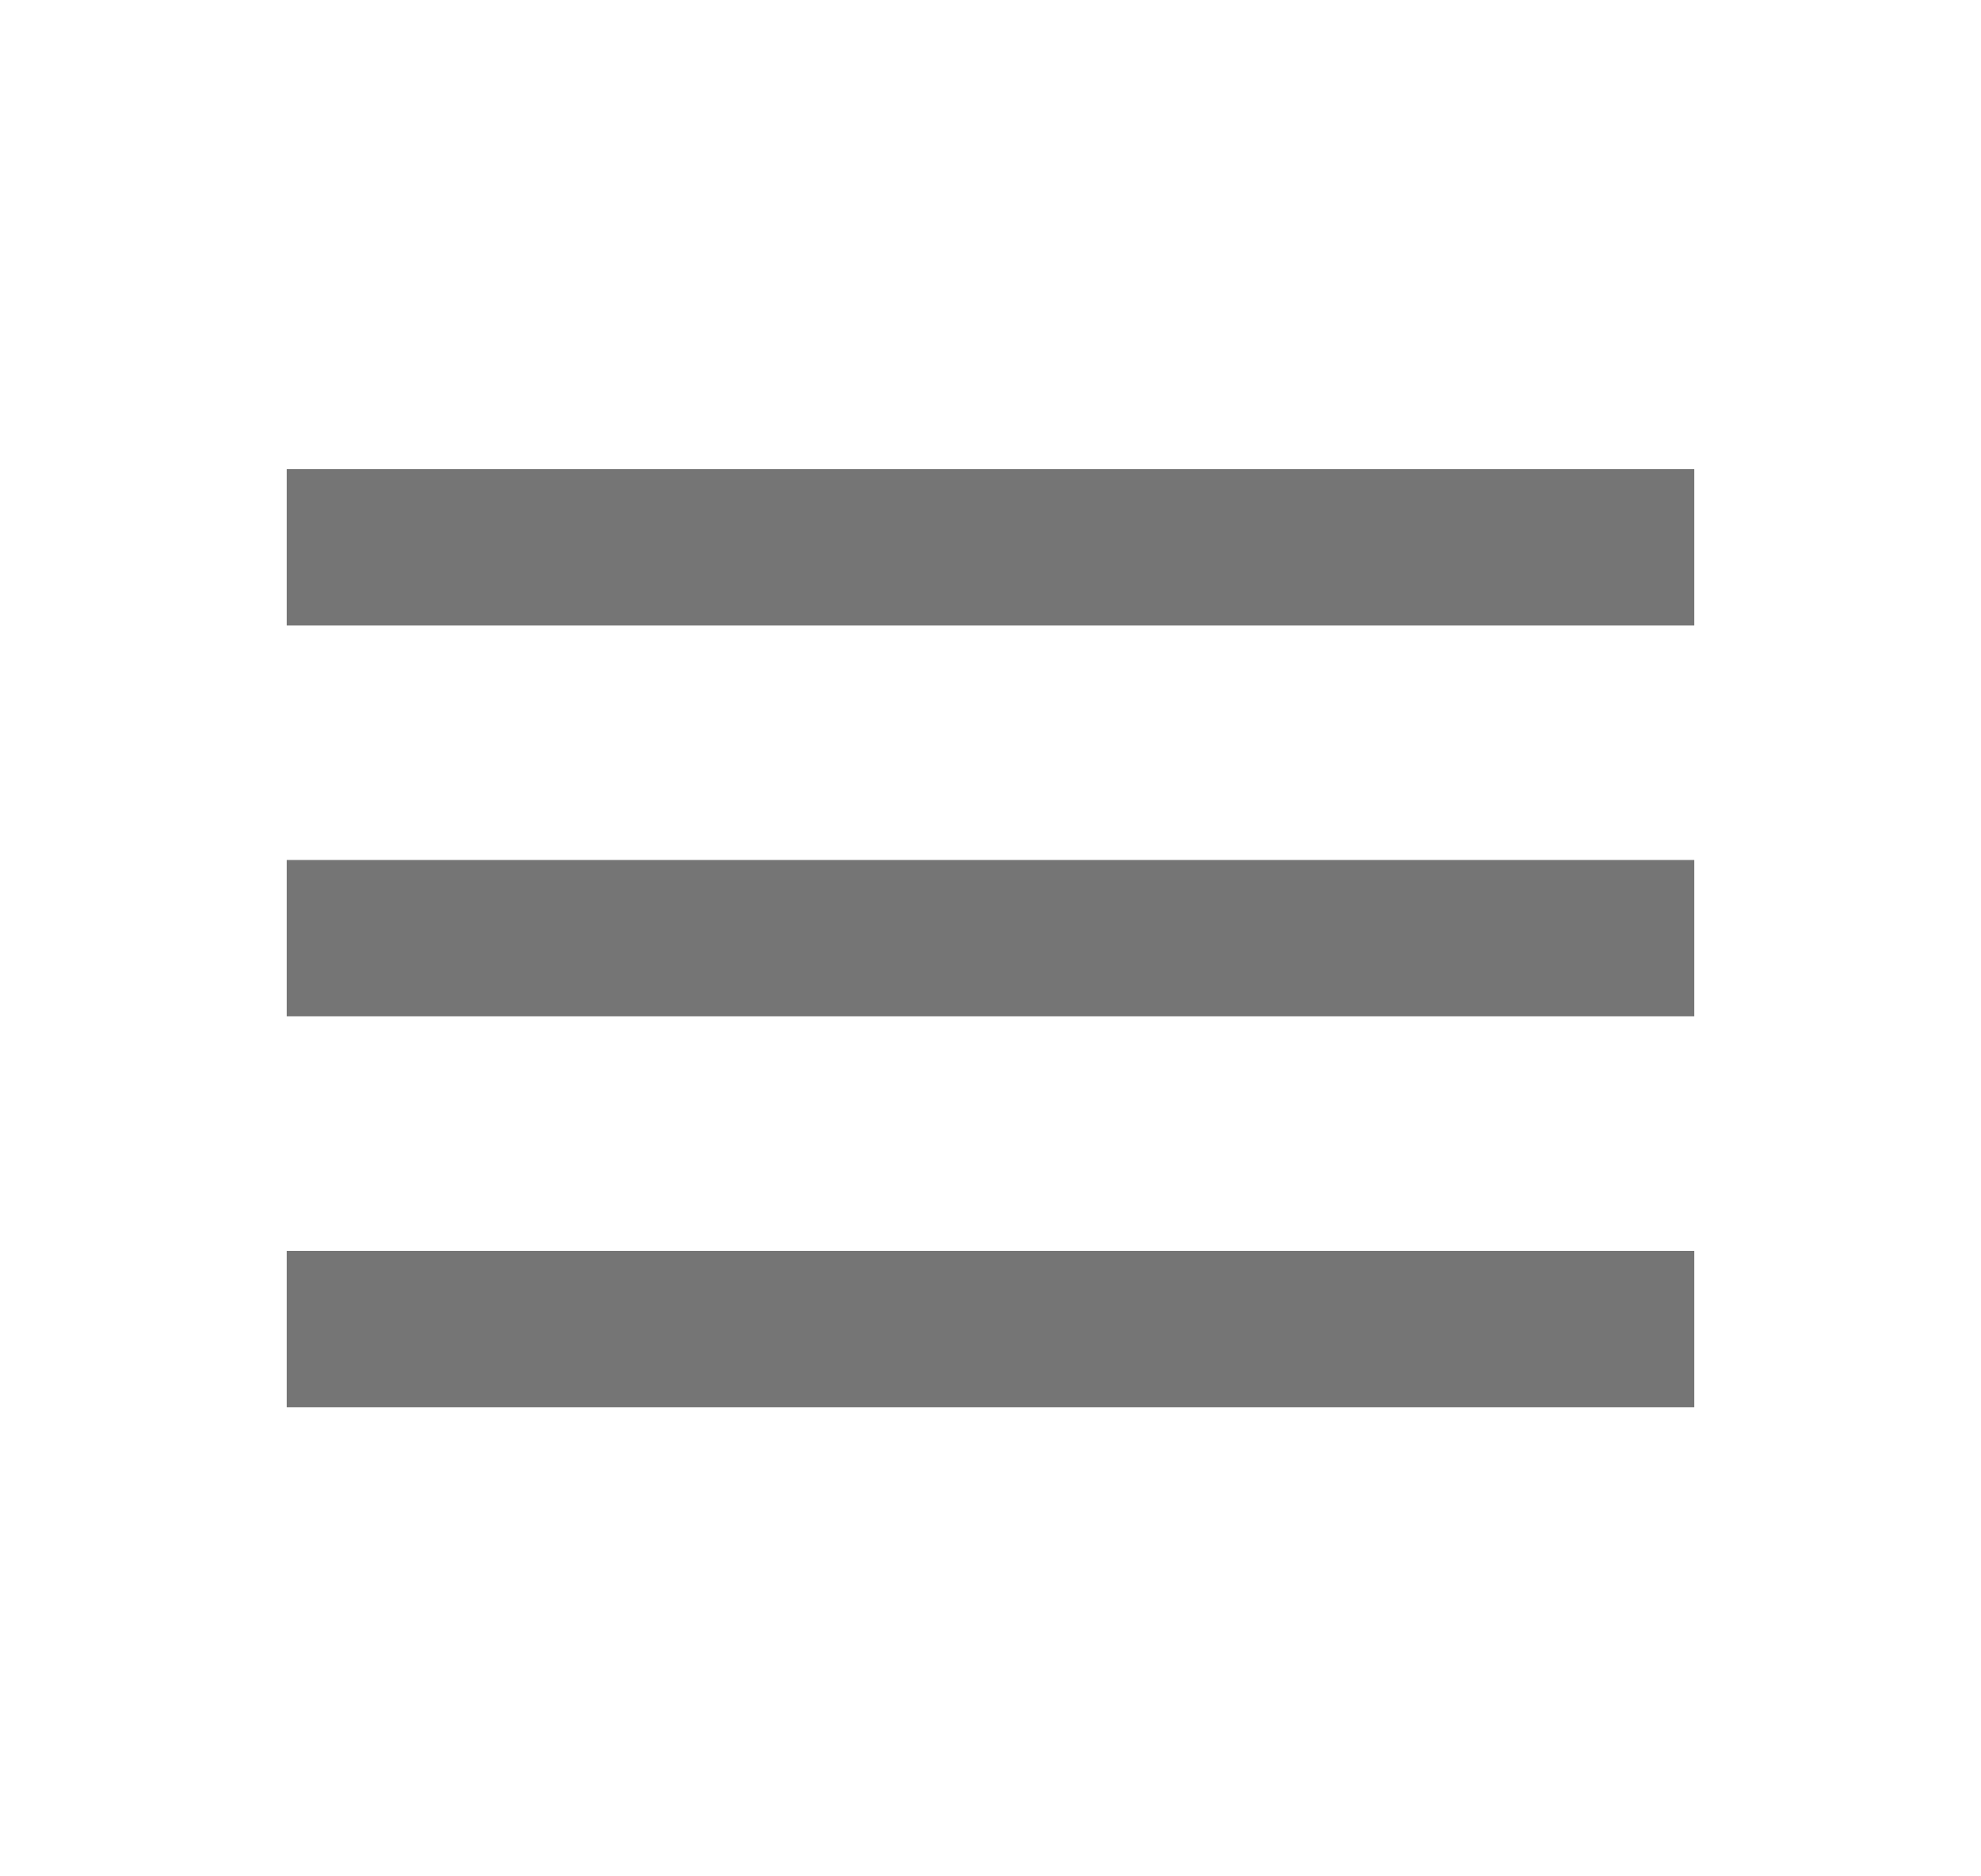 <svg width="19" height="18" viewBox="0 0 19 18" fill="none" xmlns="http://www.w3.org/2000/svg">
<path d="M2.75 13.5H16.25V12H2.75V13.5ZM2.75 9.75H16.25V8.25H2.75V9.75ZM2.75 4.5V6H16.25V4.5H2.75Z" fill="black" fill-opacity="0.54"/>
</svg>

